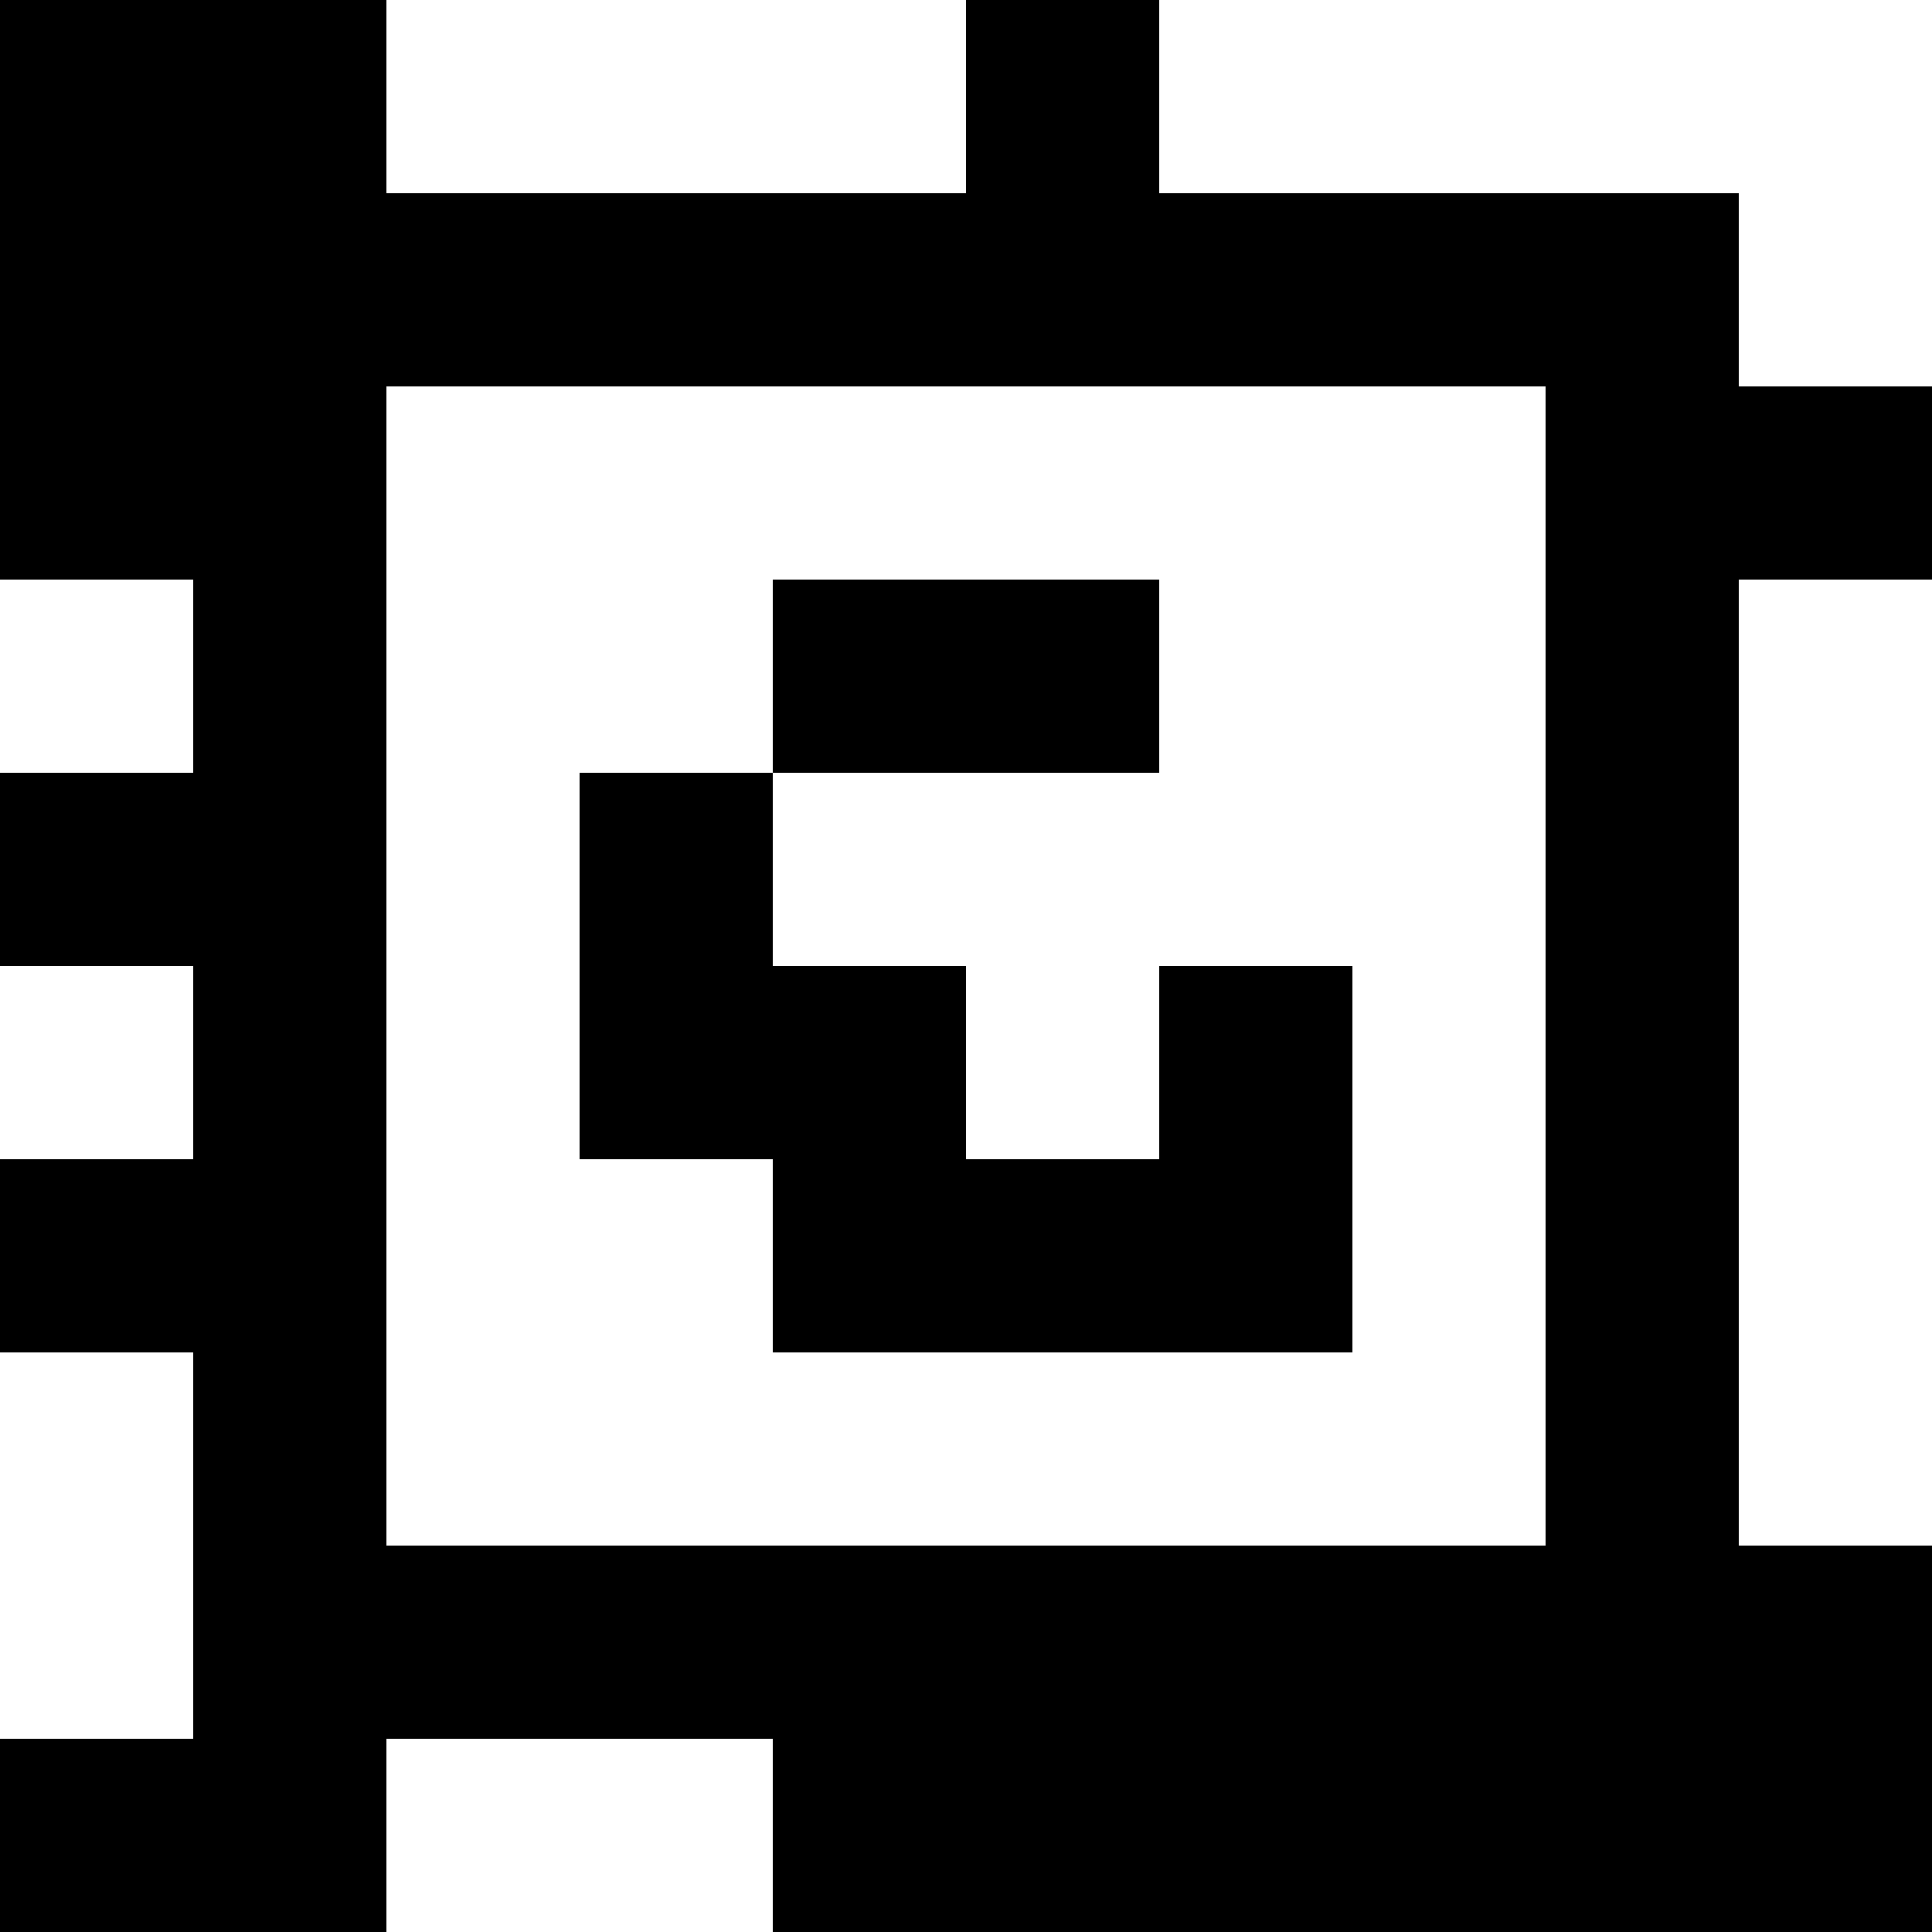 <?xml version="1.0" standalone="yes"?>
<svg xmlns="http://www.w3.org/2000/svg" width="100" height="100">
<rect width="100%" height="100%" fill="#808080" stroke="none"/>
<path style="fill:#000000; stroke:none;" d="M0 0L0 30L10 30L10 40L0 40L0 50L10 50L10 60L0 60L0 70L10 70L10 90L0 90L0 100L20 100L20 90L40 90L40 100L100 100L100 80L90 80L90 30L100 30L100 20L90 20L90 10L60 10L60 0L50 0L50 10L20 10L20 0L0 0z"/>
<path style="fill:#ffffff; stroke:none;" d="M20 0L20 10L50 10L50 0L20 0M60 0L60 10L90 10L90 20L100 20L100 0L60 0M20 20L20 80L80 80L80 20L20 20M0 30L0 40L10 40L10 30L0 30z"/>
<path style="fill:#000000; stroke:none;" d="M40 30L40 40L30 40L30 60L40 60L40 70L70 70L70 50L60 50L60 60L50 60L50 50L40 50L40 40L60 40L60 30L40 30z"/>
<path style="fill:#ffffff; stroke:none;" d="M90 30L90 80L100 80L100 30L90 30M0 50L0 60L10 60L10 50L0 50M0 70L0 90L10 90L10 70L0 70M20 90L20 100L40 100L40 90L20 90z"/>
</svg>
